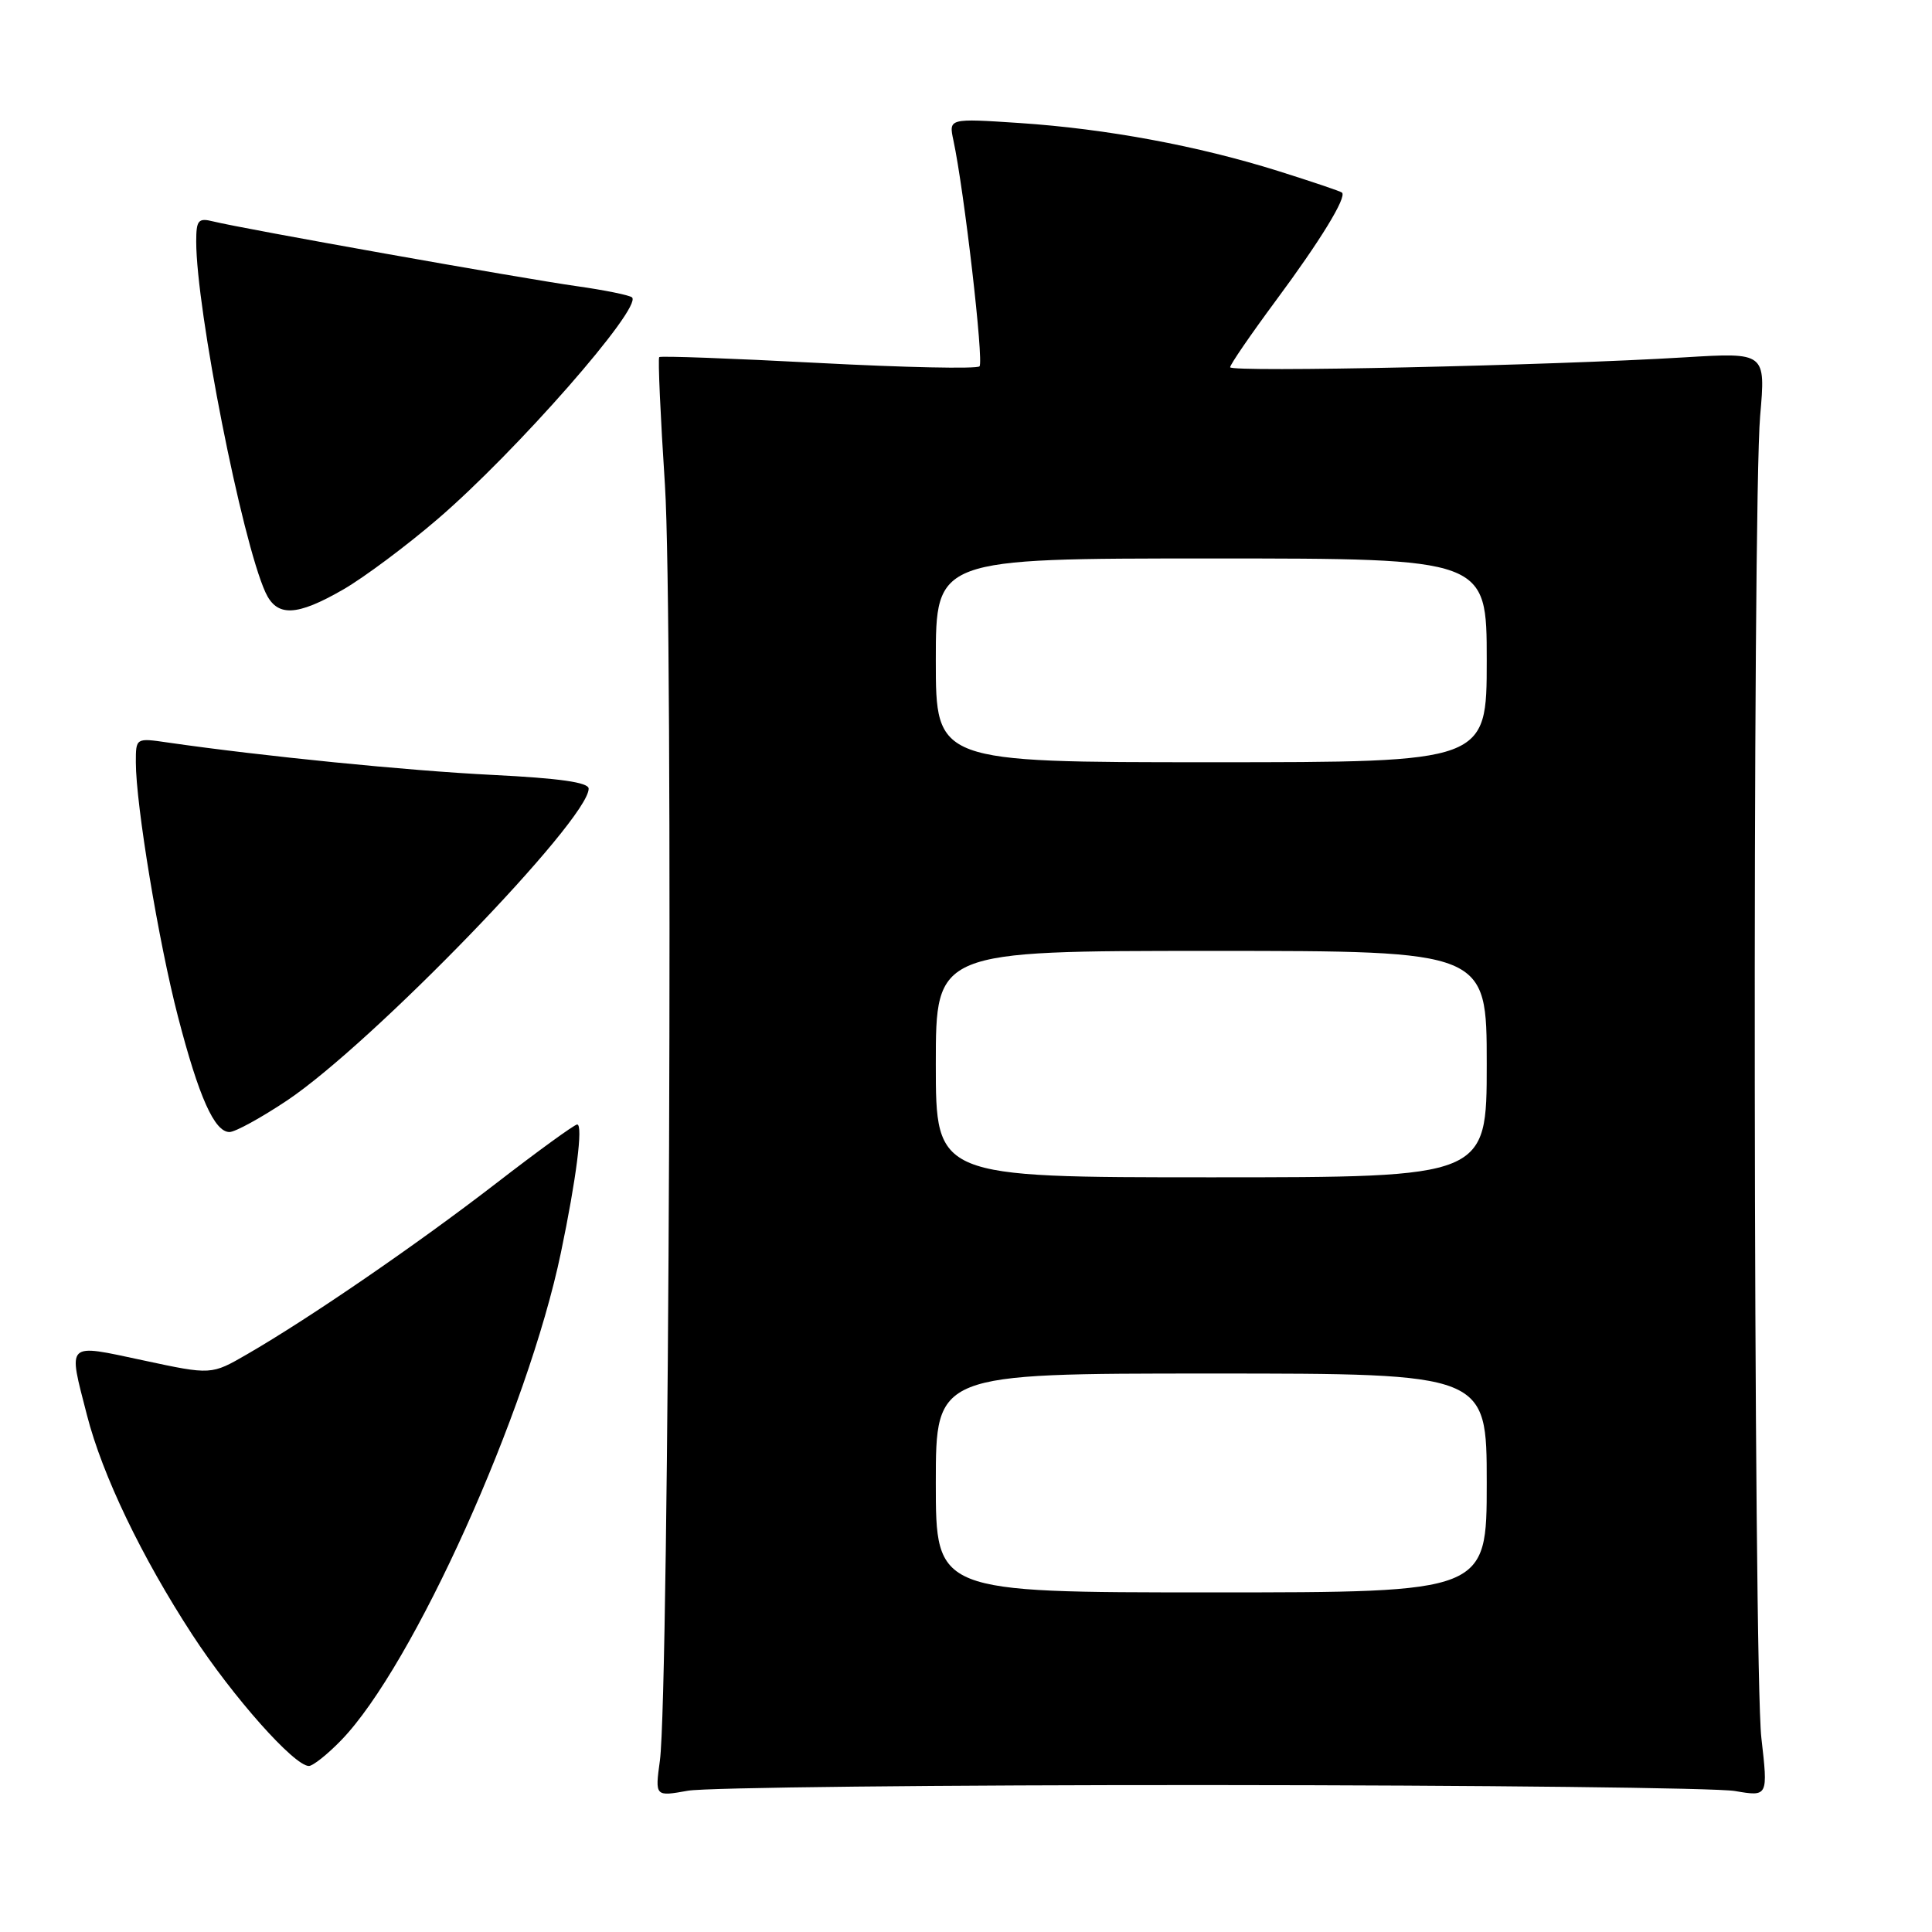 <?xml version="1.0" encoding="UTF-8" standalone="no"?>
<!DOCTYPE svg PUBLIC "-//W3C//DTD SVG 1.1//EN" "http://www.w3.org/Graphics/SVG/1.1/DTD/svg11.dtd" >
<svg xmlns="http://www.w3.org/2000/svg" xmlns:xlink="http://www.w3.org/1999/xlink" version="1.1" viewBox="0 0 256 256">
 <g >
 <path fill="currentColor"
d=" M 160.50 236.53 C 196.25 236.55 227.48 236.90 229.89 237.32 C 234.28 238.07 234.28 238.07 233.39 230.28 C 232.33 220.98 232.18 67.13 233.23 55.10 C 233.96 46.70 233.96 46.70 223.23 47.35 C 205.30 48.44 163.00 49.36 163.00 48.66 C 163.00 48.31 165.73 44.33 169.06 39.83 C 174.96 31.88 178.48 26.12 177.82 25.52 C 177.65 25.35 173.87 24.08 169.43 22.68 C 158.74 19.32 146.62 17.07 135.10 16.30 C 125.71 15.68 125.71 15.68 126.33 18.59 C 127.76 25.24 130.38 47.95 129.79 48.54 C 129.44 48.90 119.82 48.69 108.41 48.09 C 97.00 47.49 87.53 47.14 87.35 47.32 C 87.17 47.50 87.51 55.14 88.11 64.30 C 89.23 81.69 88.67 224.10 87.44 233.28 C 86.79 238.06 86.79 238.06 91.15 237.28 C 93.54 236.85 124.75 236.51 160.50 236.53 Z  M 45.20 230.60 C 54.72 220.80 69.92 187.08 74.32 166.00 C 76.37 156.20 77.28 149.00 76.48 149.00 C 76.12 149.00 71.26 152.53 65.67 156.85 C 55.17 164.95 41.05 174.64 32.75 179.44 C 28.00 182.19 28.00 182.19 19.00 180.26 C 8.63 178.05 9.00 177.69 11.53 187.54 C 13.57 195.48 18.76 206.29 25.47 216.59 C 30.85 224.84 38.98 234.00 40.93 234.00 C 41.46 234.00 43.39 232.47 45.20 230.60 Z  M 38.02 145.83 C 49.29 138.30 78.00 108.62 78.00 104.50 C 78.00 103.67 74.12 103.12 65.25 102.68 C 54.00 102.12 34.79 100.20 22.25 98.39 C 18.00 97.77 18.00 97.77 18.00 101.01 C 18.00 106.62 21.02 124.85 23.58 134.70 C 26.35 145.38 28.42 150.00 30.41 150.00 C 31.16 150.00 34.59 148.12 38.02 145.83 Z  M 45.50 78.10 C 48.25 76.51 53.88 72.31 58.00 68.77 C 68.40 59.84 85.11 40.78 83.75 39.41 C 83.45 39.12 80.13 38.44 76.36 37.91 C 69.07 36.88 32.04 30.29 28.25 29.34 C 26.27 28.85 26.00 29.16 26.00 32.01 C 26.00 41.00 32.04 71.61 35.17 78.48 C 36.68 81.78 39.28 81.69 45.50 78.10 Z  M 124.00 196.50 C 124.00 182.00 124.00 182.00 160.50 182.00 C 197.00 182.00 197.00 182.00 197.00 196.50 C 197.00 211.00 197.00 211.00 160.50 211.00 C 124.00 211.00 124.00 211.00 124.00 196.50 Z  M 124.00 141.00 C 124.00 126.00 124.00 126.00 160.50 126.00 C 197.00 126.00 197.00 126.00 197.00 141.00 C 197.00 156.00 197.00 156.00 160.50 156.00 C 124.00 156.00 124.00 156.00 124.00 141.00 Z  M 124.00 87.50 C 124.00 74.00 124.00 74.00 160.50 74.00 C 197.00 74.00 197.00 74.00 197.00 87.50 C 197.00 101.00 197.00 101.00 160.50 101.00 C 124.00 101.00 124.00 101.00 124.00 87.50 Z "/>
</g>
</svg>